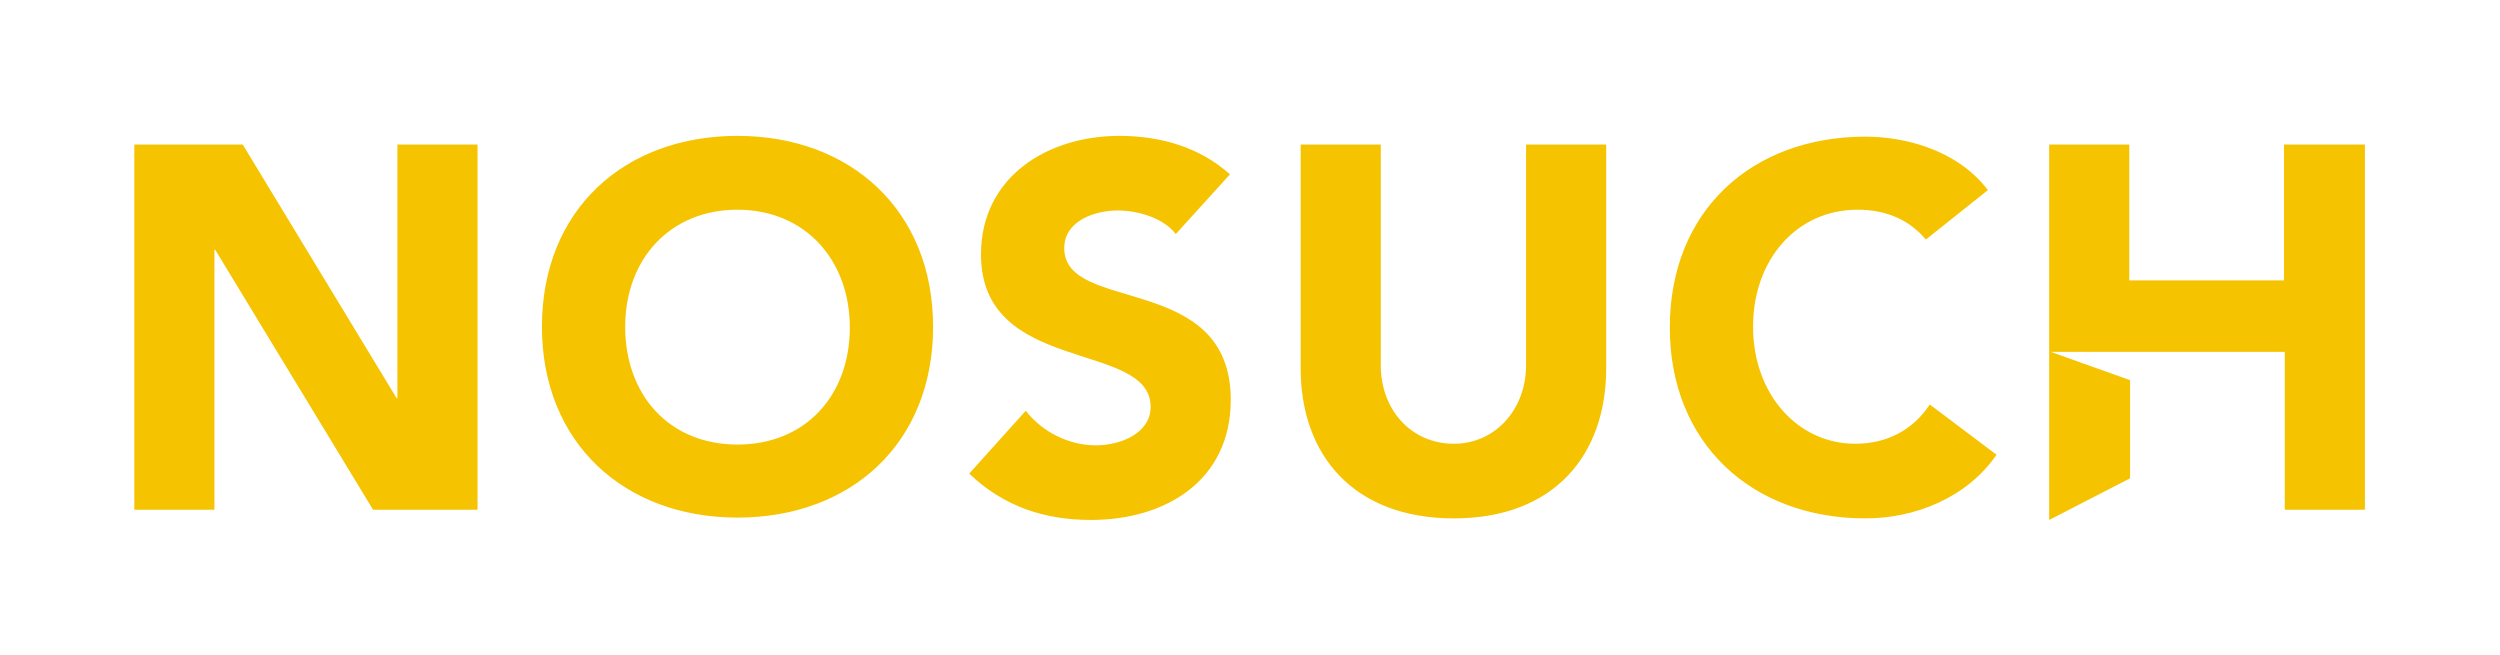 <?xml version="1.0" encoding="utf-8"?>
<!-- Generator: Adobe Illustrator 20.1.0, SVG Export Plug-In . SVG Version: 6.00 Build 0)  -->
<svg version="1.1" id="Laag_1" xmlns="http://www.w3.org/2000/svg" xmlns:xlink="http://www.w3.org/1999/xlink" x="0px" y="0px"
	 viewBox="0 0 318.3 83.4" style="enable-background:new 0 0 318.3 83.4;" xml:space="preserve">
<style type="text/css">
	.st0{fill:#F5C300;}
</style>
<title>NSC logo_Company_FC</title>
<path class="st0" d="M17.1,18.4h13.8l19.6,32.3h0.1V18.4h10.2v46.5H47.5L27.4,31.8h-0.1v33.1H17.1V18.4z M93.9,17.3
	c14.4,0,24.9,9.5,24.9,24.3c0,14.9-10.5,24.3-24.9,24.3S69,56.4,69,41.6C69,26.7,79.5,17.3,93.9,17.3z M93.9,56.6
	c8.7,0,14.3-6.3,14.3-14.9s-5.7-15-14.3-15S79.6,33,79.6,41.6C79.6,50.3,85.2,56.6,93.9,56.6z M149.7,29.8c-1.6-2.1-4.9-3-7.4-3
	c-2.9,0-6.8,1.3-6.8,4.8c0,8.4,21.2,3,21.2,19.3c0,10.3-8.3,15.3-17.8,15.3c-5.9,0-11.1-1.7-15.5-5.9l7.2-8c2.1,2.7,5.5,4.4,8.9,4.4
	c3.3,0,7-1.6,7-4.9c0-8.5-21.6-4-21.6-19.4c0-9.9,8.5-15.1,17.6-15.1c5.2,0,10.2,1.4,14.1,4.9C156.6,22.2,149.7,29.8,149.7,29.8z
	 M204.5,46.9c0,11-6.6,19.1-19.4,19.1s-19.5-8.1-19.5-19.1V18.4h10.2v28.1c0,5.7,3.9,10,9.3,10c5.3,0,9.2-4.4,9.2-10V18.4h10.2V46.9
	z M245.2,30.5c-2-2.4-4.9-3.8-8.7-3.8c-7.7,0-13.3,6.3-13.3,14.9s5.7,14.9,13,14.9c4.1,0,7.4-1.8,9.5-5l8.5,6.4
	c-3.8,5.5-10.4,8.1-16.7,8.1c-14.4,0-24.9-9.5-24.9-24.3c0-14.9,10.5-24.3,24.9-24.3c5.1,0,11.7,1.7,15.6,6.8L245.2,30.5z
	 M260.9,18.4h10.2v17.3h19.7V18.4h10.3v46.5h-10.2V44.8h-29.8l10.1,3.6v12.5l-10.3,5.3V18.4z"/>
</svg>
